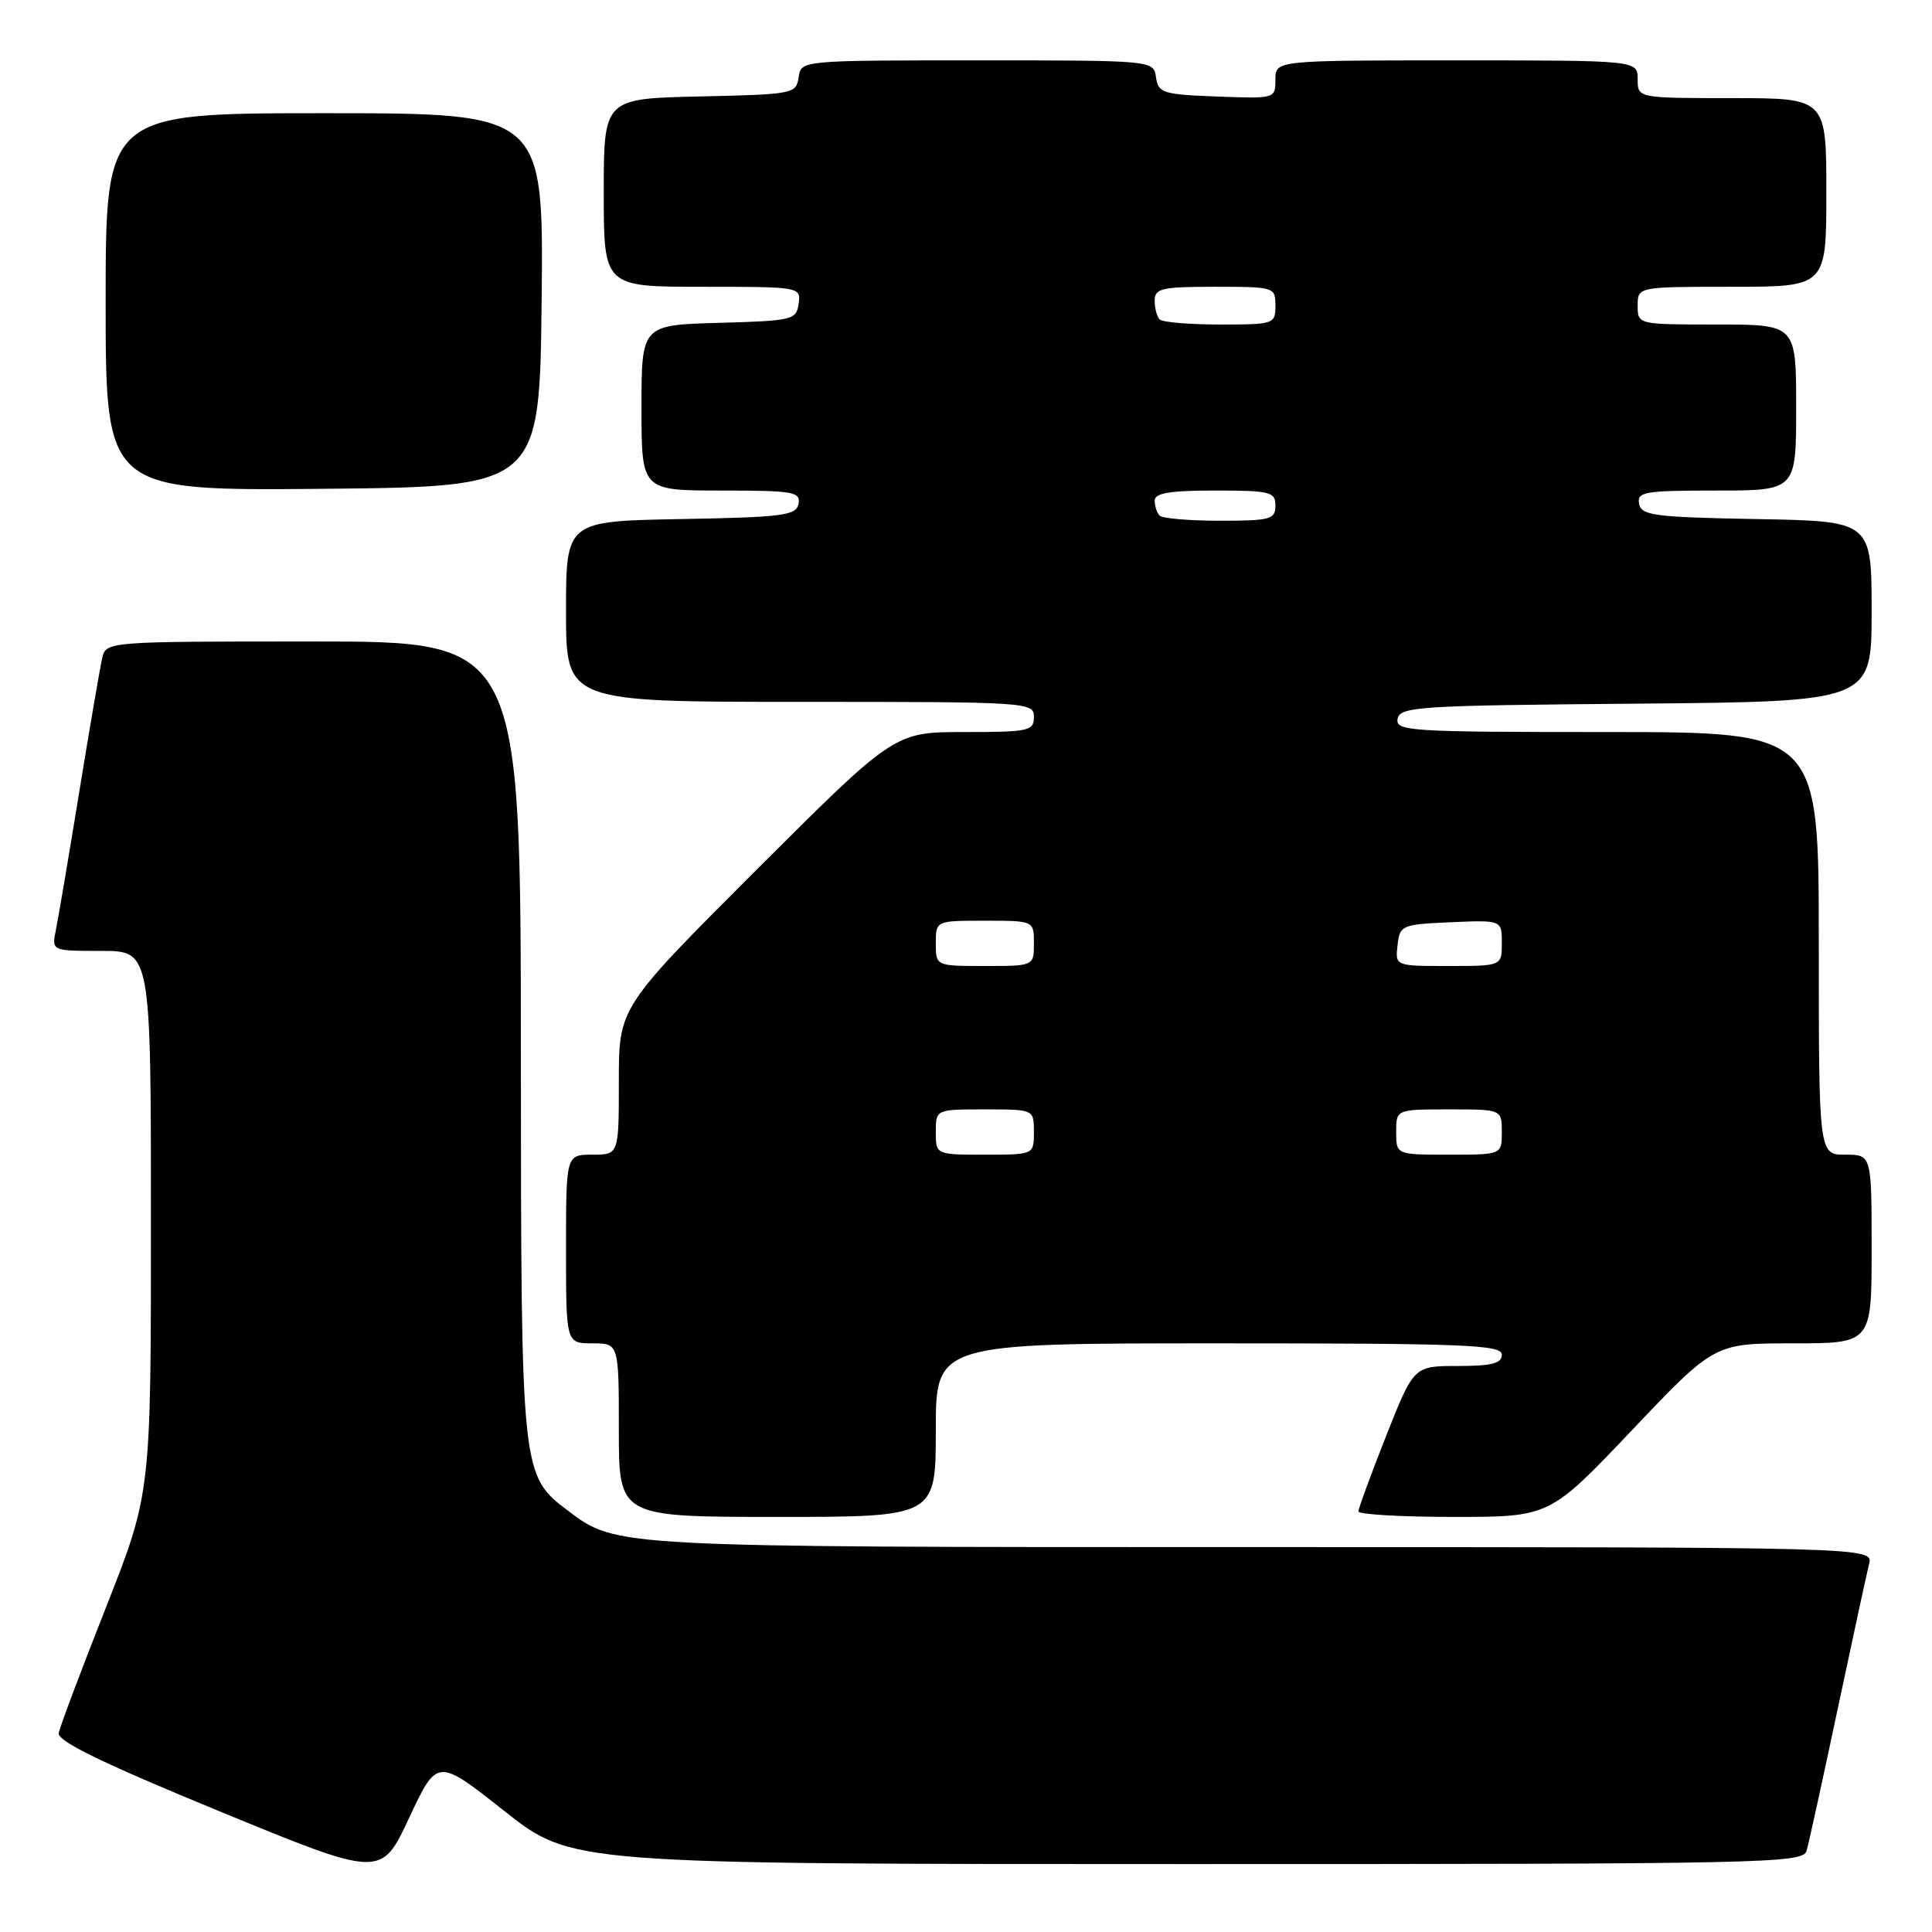 <?xml version="1.0" encoding="UTF-8" standalone="no"?>
<!DOCTYPE svg PUBLIC "-//W3C//DTD SVG 1.1//EN" "http://www.w3.org/Graphics/SVG/1.1/DTD/svg11.dtd" >
<svg xmlns="http://www.w3.org/2000/svg" xmlns:xlink="http://www.w3.org/1999/xlink" version="1.1" viewBox="0 0 256 256">
 <g >
 <path fill="currentColor"
d=" M 66.83 239.97 C 75.72 247.00 75.72 247.00 157.29 247.00 C 234.12 247.00 238.89 246.90 239.38 245.25 C 239.66 244.29 241.51 235.85 243.49 226.50 C 245.48 217.15 247.35 208.49 247.66 207.25 C 248.22 205.00 248.22 205.00 164.94 205.00 C 81.66 205.00 81.66 205.00 75.36 200.25 C 69.05 195.50 69.05 195.50 69.02 140.25 C 69.00 85.00 69.00 85.00 41.52 85.00 C 14.04 85.00 14.04 85.00 13.53 87.25 C 13.25 88.49 11.88 96.47 10.49 105.00 C 9.10 113.53 7.71 121.74 7.40 123.25 C 6.84 126.00 6.84 126.00 13.42 126.00 C 20.00 126.00 20.00 126.00 20.00 161.94 C 20.00 197.87 20.00 197.87 14.03 213.02 C 10.74 221.35 7.93 228.83 7.78 229.64 C 7.58 230.71 13.54 233.61 29.00 239.97 C 50.50 248.82 50.50 248.82 54.21 240.88 C 57.93 232.94 57.93 232.94 66.83 239.97 Z  M 124.00 189.50 C 124.00 178.00 124.00 178.00 161.50 178.00 C 194.17 178.00 199.00 178.19 199.00 179.50 C 199.00 180.66 197.69 181.00 193.17 181.00 C 187.34 181.00 187.34 181.00 183.67 190.27 C 181.65 195.37 180.00 199.87 180.00 200.27 C 180.00 200.67 185.70 201.00 192.67 201.00 C 205.33 201.00 205.33 201.00 216.25 189.50 C 227.17 178.00 227.17 178.00 237.59 178.00 C 248.00 178.00 248.00 178.00 248.00 165.50 C 248.00 153.00 248.00 153.00 244.50 153.00 C 241.00 153.00 241.00 153.00 241.00 125.00 C 241.00 97.00 241.00 97.00 212.93 97.00 C 186.73 97.00 184.88 96.88 185.19 95.25 C 185.50 93.63 187.93 93.48 216.76 93.24 C 248.00 92.97 248.00 92.97 248.00 81.01 C 248.00 69.05 248.00 69.05 232.76 68.78 C 219.17 68.53 217.49 68.31 217.19 66.75 C 216.89 65.17 217.90 65.00 227.43 65.00 C 238.00 65.00 238.00 65.00 238.00 54.00 C 238.00 43.00 238.00 43.00 227.50 43.00 C 217.00 43.00 217.00 43.00 217.00 40.50 C 217.00 38.00 217.00 38.00 229.50 38.00 C 242.00 38.00 242.00 38.00 242.00 25.50 C 242.00 13.00 242.00 13.00 229.50 13.00 C 217.00 13.00 217.00 13.00 217.00 10.50 C 217.00 8.00 217.00 8.00 193.00 8.00 C 169.00 8.00 169.00 8.00 169.00 10.54 C 169.00 13.07 168.96 13.08 161.25 12.79 C 154.08 12.52 153.48 12.33 153.18 10.25 C 152.86 8.00 152.86 8.00 129.50 8.00 C 106.14 8.00 106.14 8.00 105.82 10.25 C 105.51 12.43 105.11 12.51 92.75 12.78 C 80.00 13.06 80.00 13.06 80.00 25.53 C 80.00 38.00 80.00 38.00 93.07 38.00 C 106.05 38.00 106.14 38.02 105.82 40.25 C 105.52 42.39 105.02 42.51 95.25 42.78 C 85.00 43.07 85.00 43.07 85.00 54.03 C 85.00 65.00 85.00 65.00 95.57 65.00 C 105.10 65.00 106.11 65.17 105.81 66.75 C 105.51 68.31 103.83 68.53 90.24 68.78 C 75.00 69.05 75.00 69.05 75.00 81.03 C 75.00 93.00 75.00 93.00 106.00 93.00 C 136.33 93.00 137.00 93.04 137.00 95.00 C 137.00 96.86 136.33 97.00 127.76 97.00 C 118.52 97.00 118.52 97.00 100.26 115.24 C 82.00 133.48 82.00 133.48 82.00 143.24 C 82.00 153.00 82.00 153.00 78.50 153.00 C 75.00 153.00 75.00 153.00 75.00 165.50 C 75.00 178.00 75.00 178.00 78.50 178.00 C 82.00 178.00 82.00 178.00 82.00 189.50 C 82.00 201.00 82.00 201.00 103.00 201.00 C 124.00 201.00 124.00 201.00 124.00 189.50 Z  M 71.77 39.75 C 72.03 15.00 72.03 15.00 43.02 15.00 C 14.00 15.00 14.00 15.00 14.00 40.02 C 14.00 65.03 14.00 65.03 42.75 64.77 C 71.50 64.50 71.50 64.50 71.77 39.75 Z  M 124.00 150.00 C 124.00 147.00 124.00 147.00 130.50 147.00 C 137.00 147.00 137.00 147.00 137.00 150.00 C 137.00 153.00 137.00 153.00 130.50 153.00 C 124.00 153.00 124.00 153.00 124.00 150.00 Z  M 185.00 150.00 C 185.00 147.00 185.00 147.00 192.00 147.00 C 199.00 147.00 199.00 147.00 199.00 150.00 C 199.00 153.00 199.00 153.00 192.00 153.00 C 185.00 153.00 185.00 153.00 185.00 150.00 Z  M 124.00 125.00 C 124.00 122.00 124.00 122.00 130.50 122.00 C 137.00 122.00 137.00 122.00 137.00 125.00 C 137.00 128.00 137.00 128.00 130.50 128.00 C 124.00 128.00 124.00 128.00 124.00 125.00 Z  M 185.18 125.25 C 185.49 122.59 185.71 122.49 192.25 122.20 C 199.00 121.91 199.00 121.91 199.00 124.95 C 199.00 128.00 199.00 128.00 191.93 128.00 C 184.87 128.00 184.87 128.00 185.18 125.25 Z  M 153.67 68.33 C 153.30 67.97 153.00 67.07 153.00 66.33 C 153.00 65.33 155.00 65.00 161.00 65.00 C 168.33 65.00 169.00 65.17 169.00 67.00 C 169.00 68.82 168.33 69.00 161.67 69.00 C 157.63 69.00 154.03 68.70 153.67 68.33 Z  M 153.67 42.33 C 153.30 41.97 153.00 40.84 153.00 39.83 C 153.00 38.21 153.91 38.00 161.00 38.00 C 168.87 38.00 169.00 38.04 169.00 40.50 C 169.00 42.94 168.82 43.00 161.67 43.00 C 157.63 43.00 154.03 42.70 153.67 42.33 Z "/>
</g>
</svg>